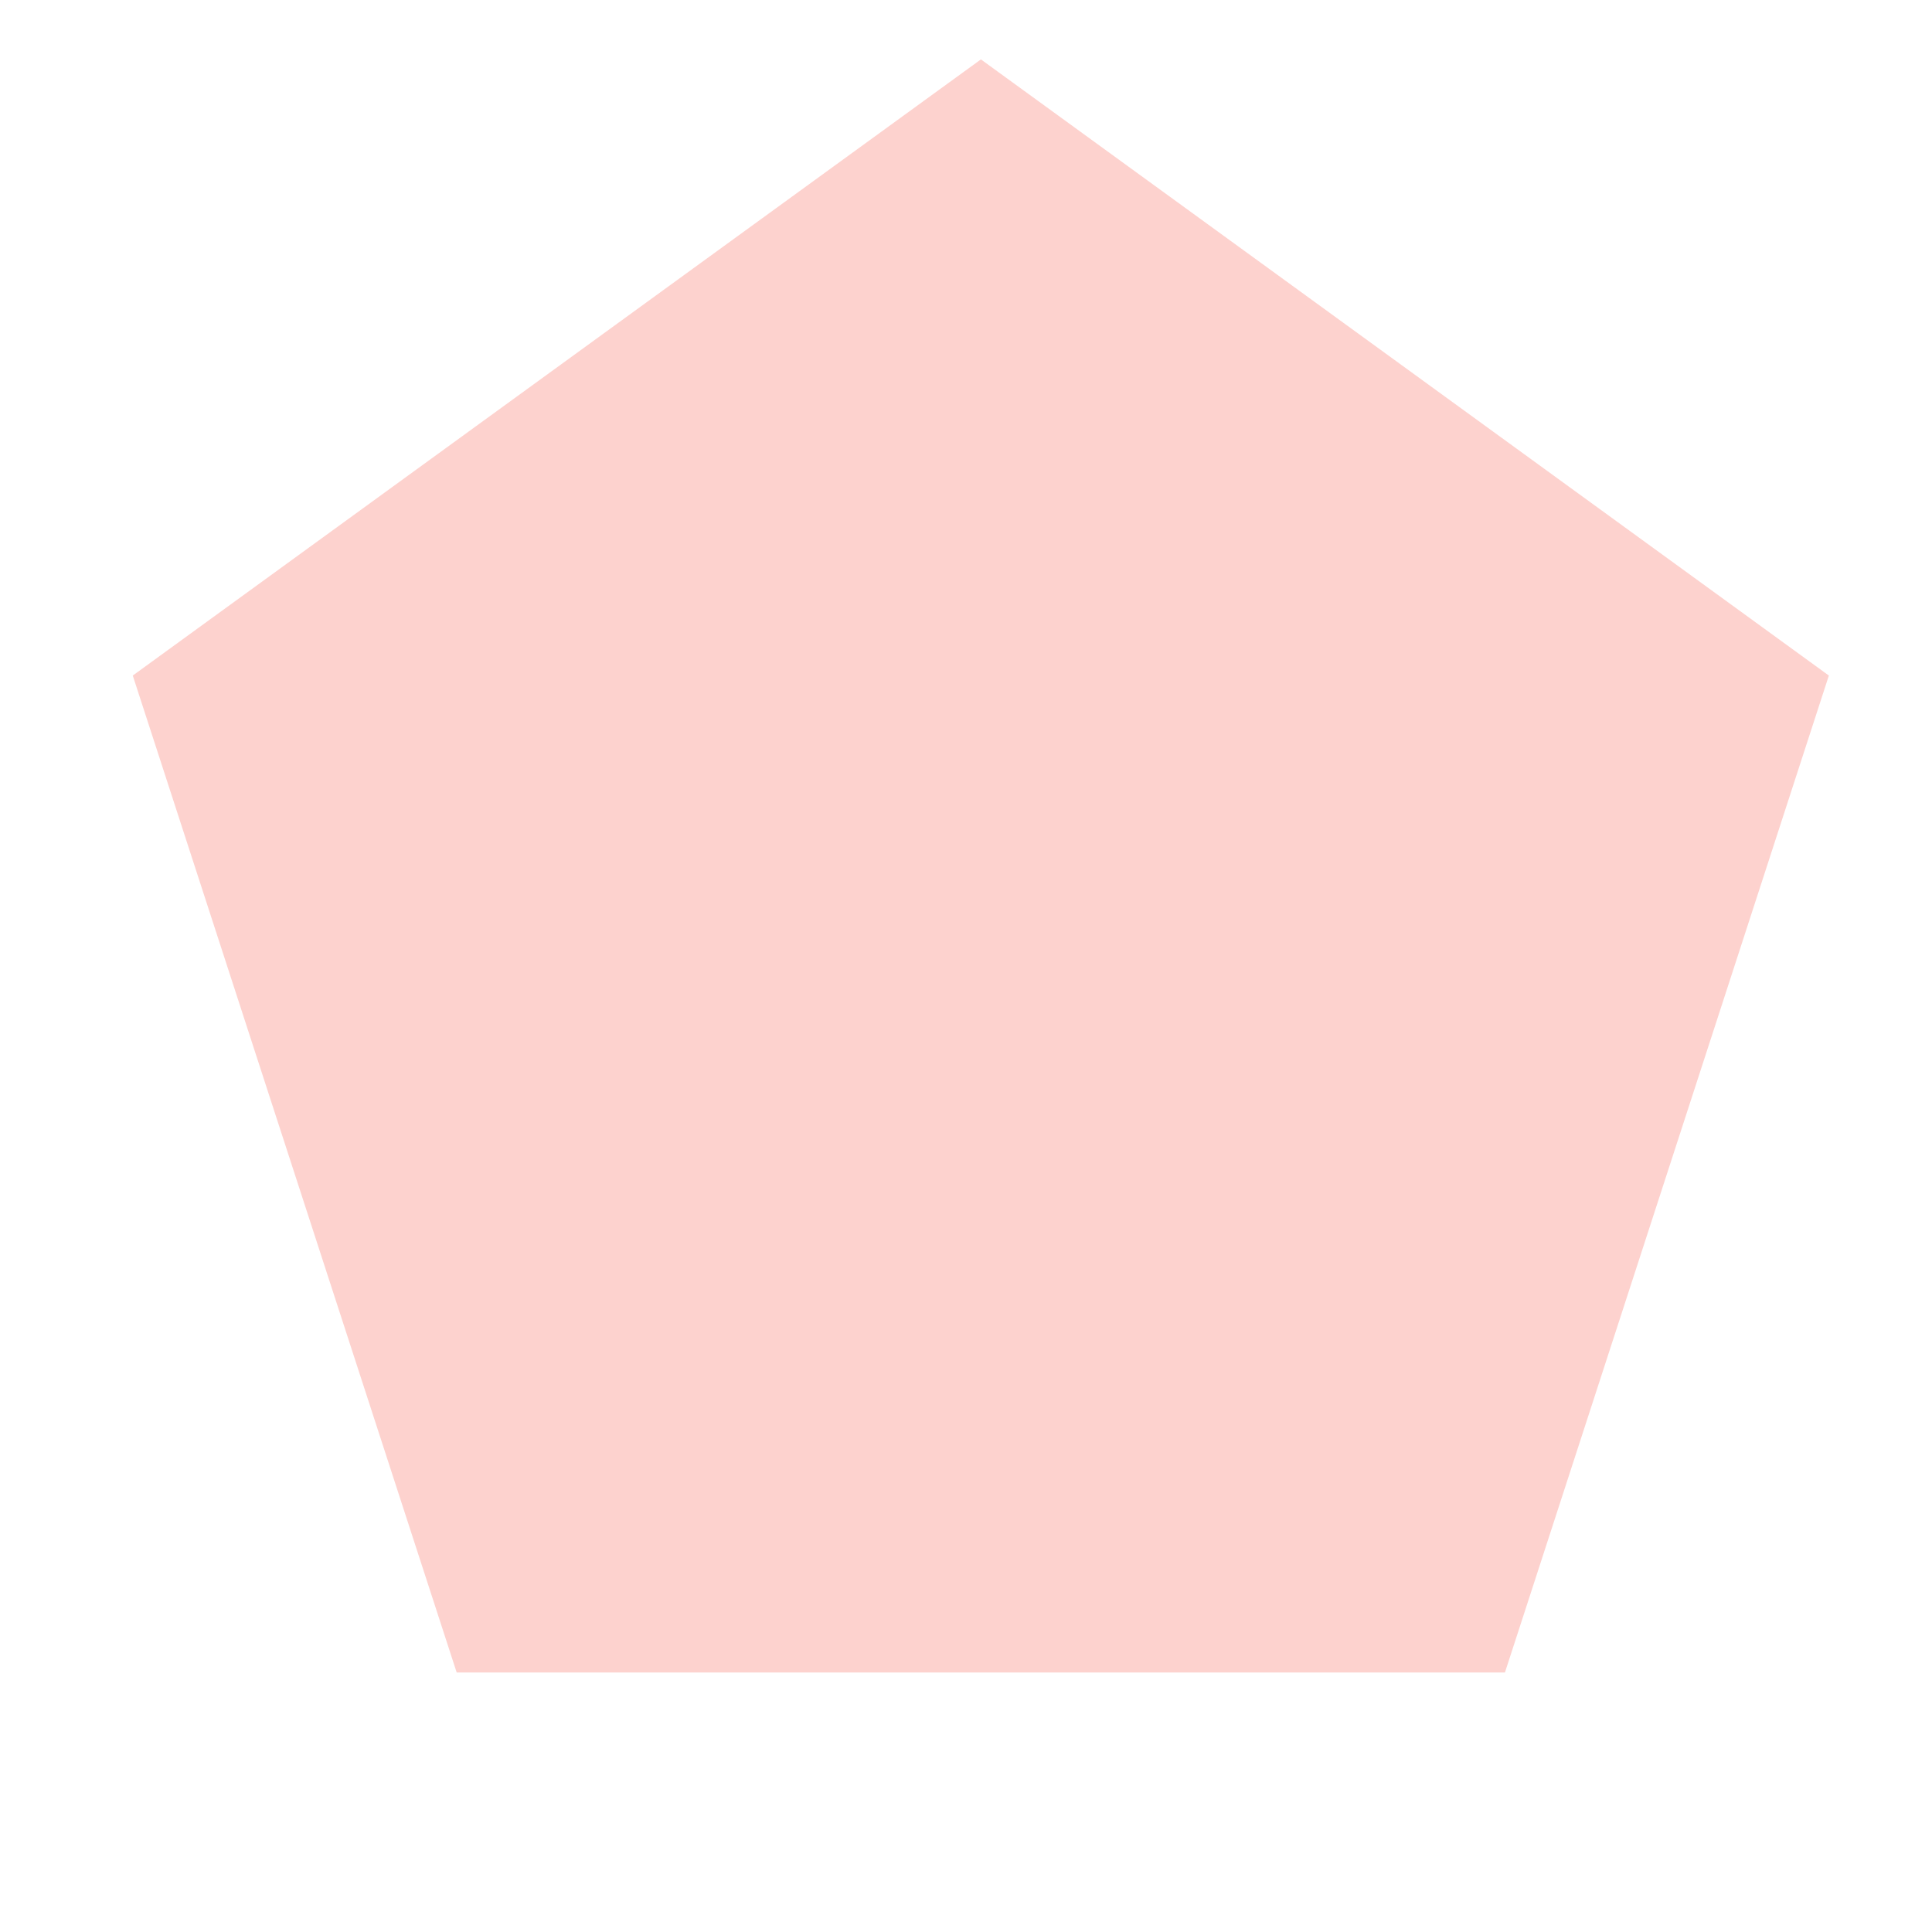 <?xml version="1.0" encoding="UTF-8"?>
<svg xmlns="http://www.w3.org/2000/svg" xmlns:xlink="http://www.w3.org/1999/xlink" width="39pt" height="39pt" viewBox="0 0 39 39" version="1.1">
<g id="surface22384">
<path style=" stroke:none;fill-rule:evenodd;fill:rgb(99.216%,82.353%,80.784%);fill-opacity:1;" d="M 36.918 13.637 L 19.801 1.199 L 2.68 13.637 L 9.219 33.762 L 30.379 33.762 L 36.918 13.637 "/>
</g>
</svg>
